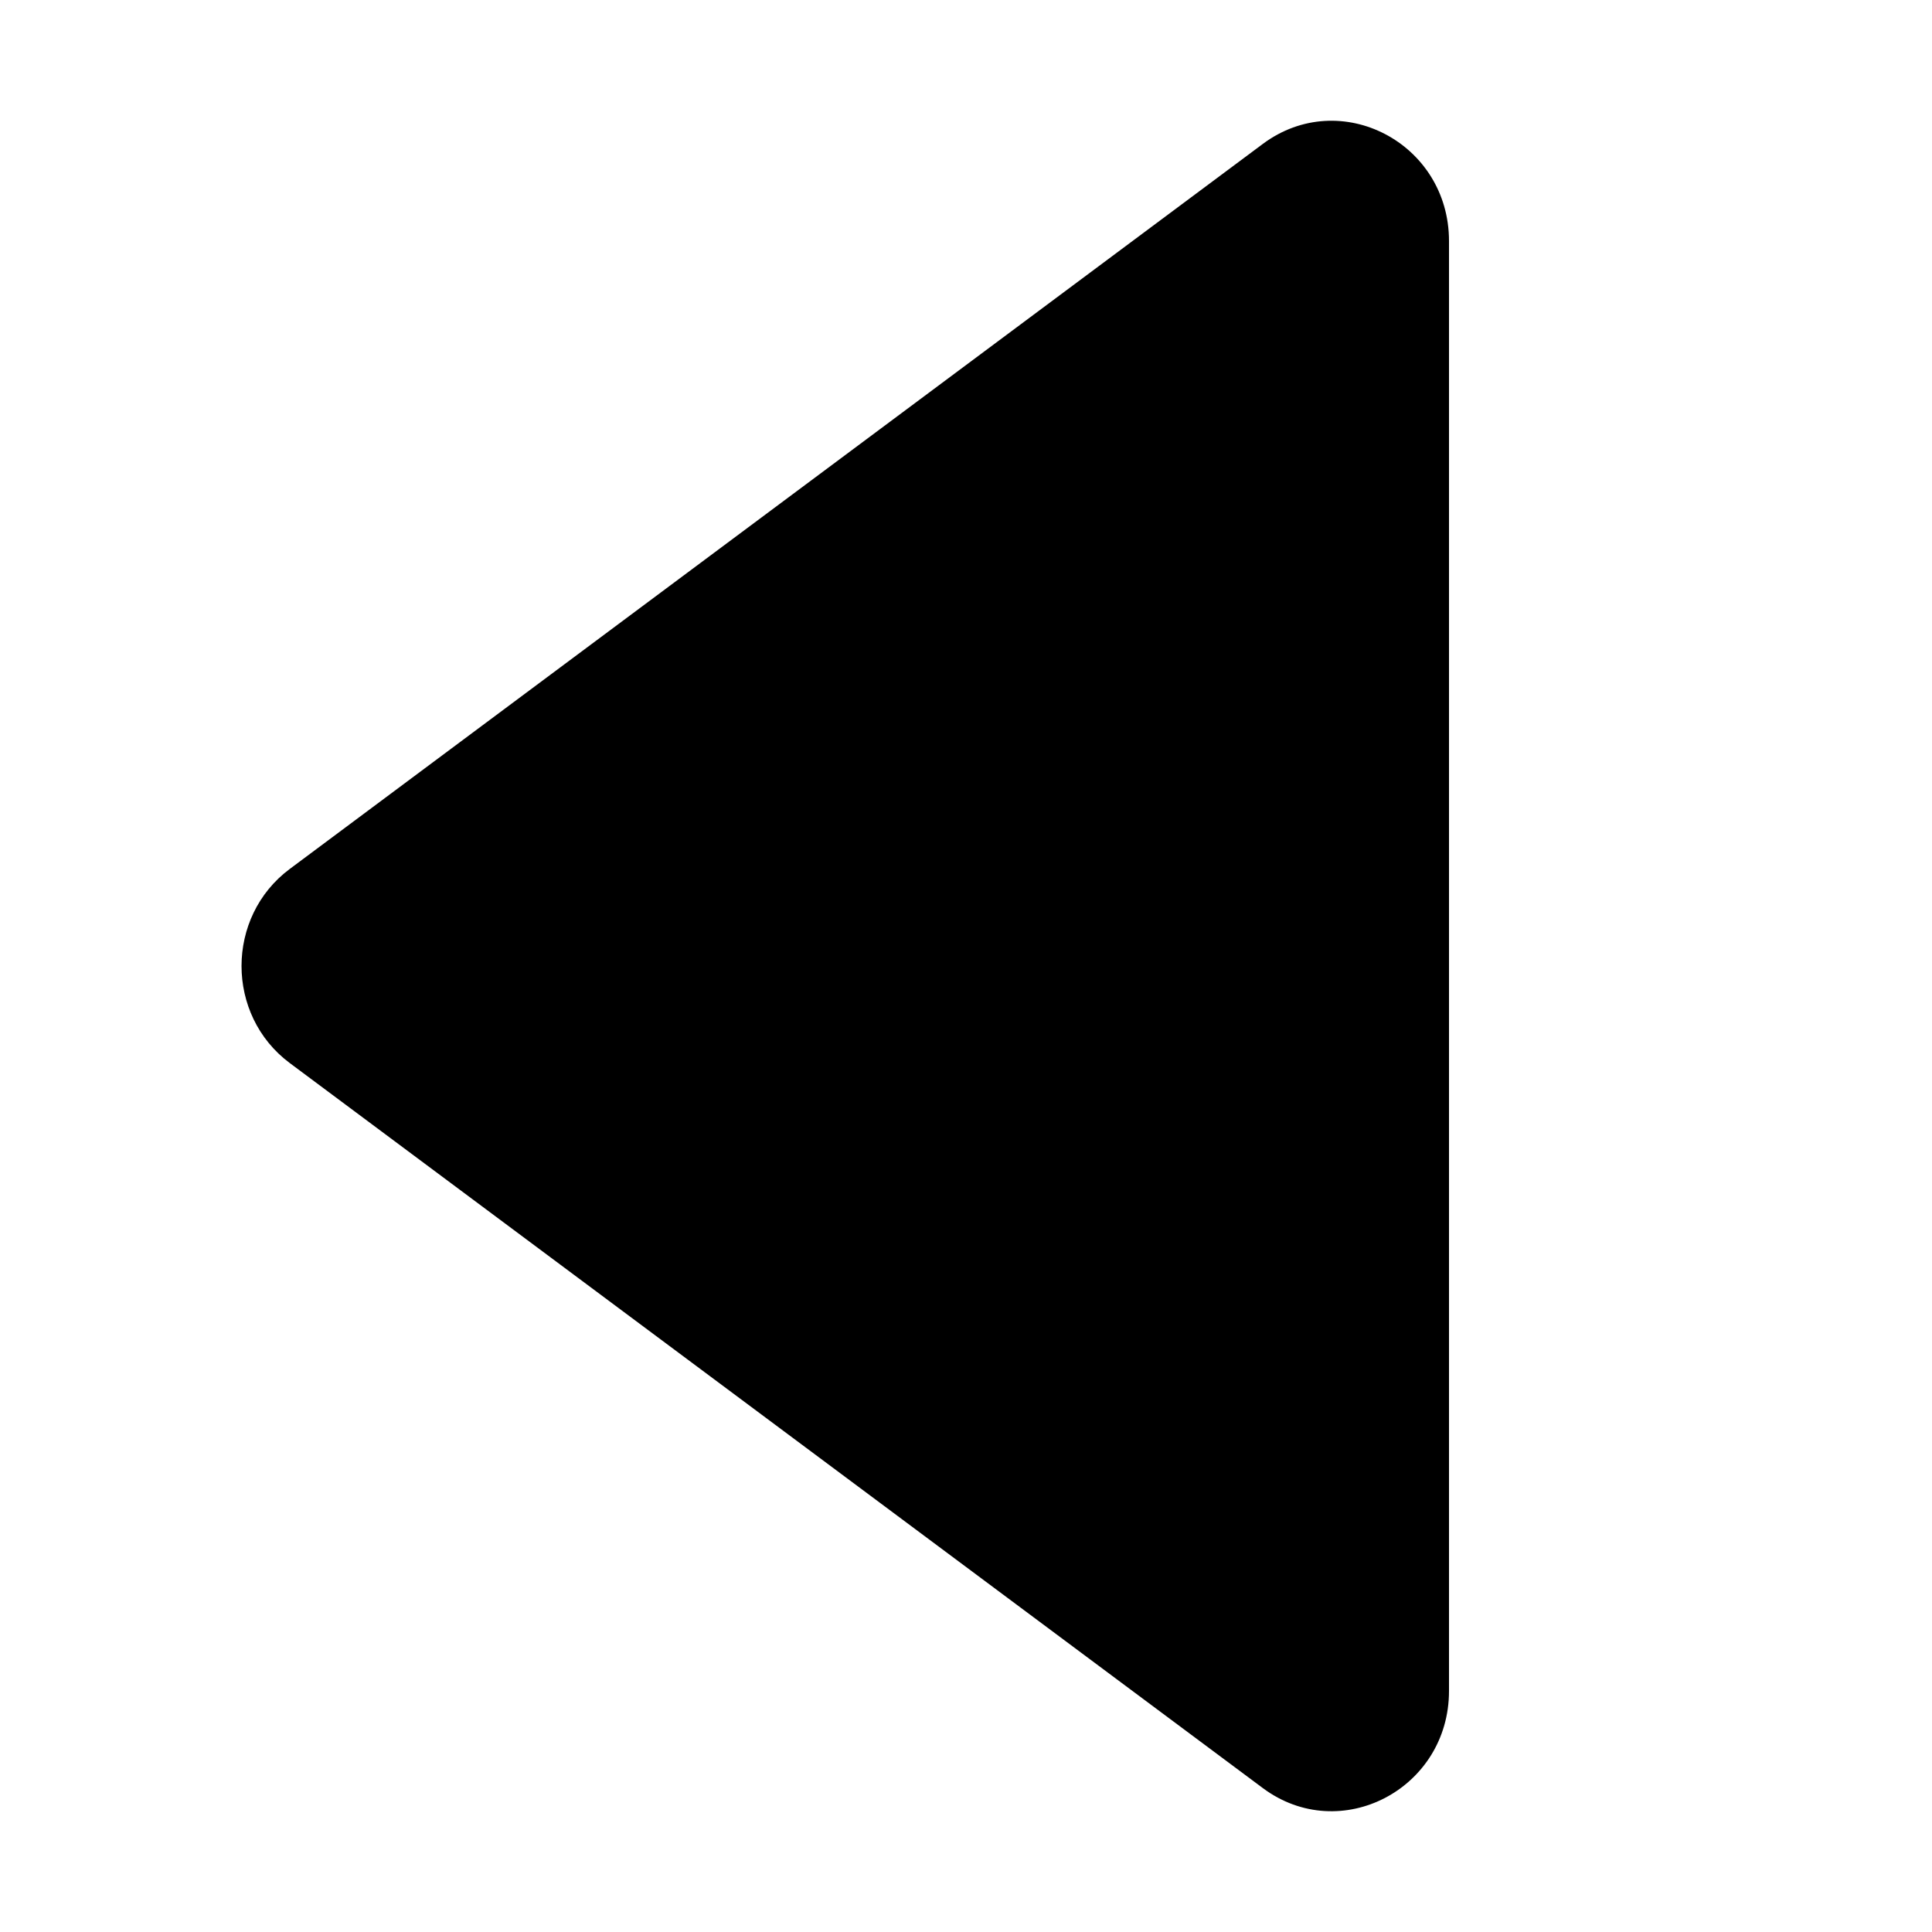 <svg width="16" height="16" viewBox="0 0 16 16" fill="none" xmlns="http://www.w3.org/2000/svg">
<path fill-rule="evenodd" clip-rule="evenodd" d="M2.4 7.196C1.867 7.593 1.867 8.407 2.4 8.804L10.458 14.808C11.1 15.286 12 14.816 12 14.004L12 1.996C12 1.183 11.1 0.714 10.458 1.192L2.4 7.196Z" fill="black"/>
</svg>
